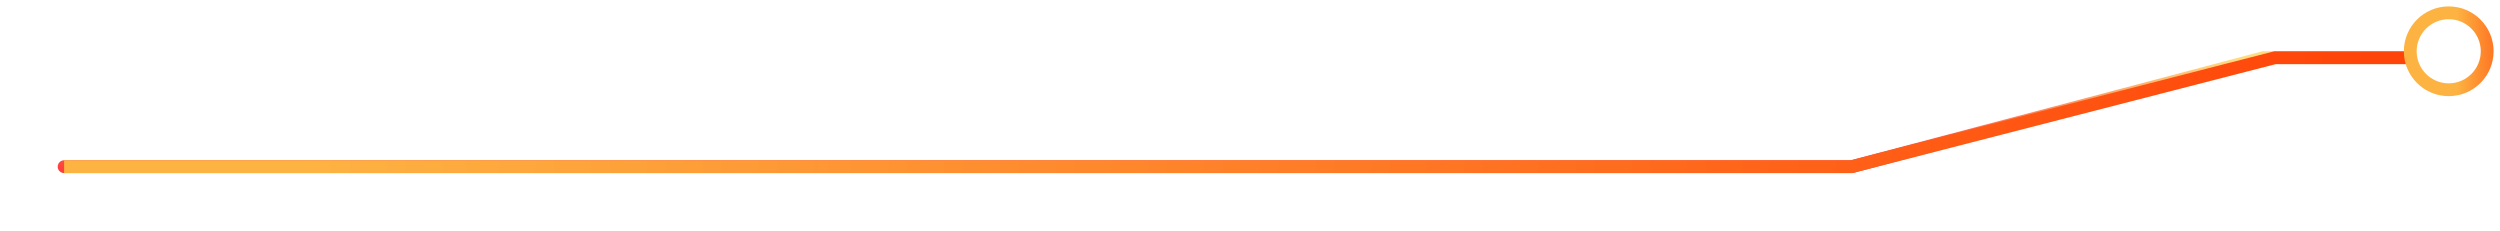 <svg width="195" height="18" viewBox="0 0 195 18" fill="none" xmlns="http://www.w3.org/2000/svg">
<g filter="url(#filter0_f_532_1928)">
<path d="M5 13L34.933 13L144.429 13L176.534 4.5L188 4.5" stroke="url(#paint0_linear_532_1928)" stroke-linecap="round"/>
</g>
<path d="M5 13L34.933 13L144.429 13L177.451 4.5L188 4.5" stroke="url(#paint1_linear_532_1928)"/>
<circle r="3" transform="matrix(1 0 0 -1 191 4)" stroke="url(#paint2_linear_532_1928)"/>
<defs>
<filter id="filter0_f_532_1928" x="0.5" y="0" width="192" height="17.5" filterUnits="userSpaceOnUse" color-interpolation-filters="sRGB">
<feFlood flood-opacity="0" result="BackgroundImageFix"/>
<feBlend mode="normal" in="SourceGraphic" in2="BackgroundImageFix" result="shape"/>
<feGaussianBlur stdDeviation="2" result="effect1_foregroundBlur_532_1928"/>
</filter>
<linearGradient id="paint0_linear_532_1928" x1="103.577" y1="12.668" x2="103.54" y2="4.883" gradientUnits="userSpaceOnUse">
<stop stop-color="#FF3E3E"/>
<stop offset="1" stop-color="#FFDC81"/>
</linearGradient>
<linearGradient id="paint1_linear_532_1928" x1="24.007" y1="4.5" x2="184.577" y2="11.116" gradientUnits="userSpaceOnUse">
<stop stop-color="#FDB342"/>
<stop offset="1" stop-color="#FF4409"/>
</linearGradient>
<linearGradient id="paint2_linear_532_1928" x1="0.623" y1="-2.91754e-05" x2="5.897" y2="0.016" gradientUnits="userSpaceOnUse">
<stop stop-color="#FDB342"/>
<stop offset="1" stop-color="#FF4409"/>
</linearGradient>
</defs>
</svg>
